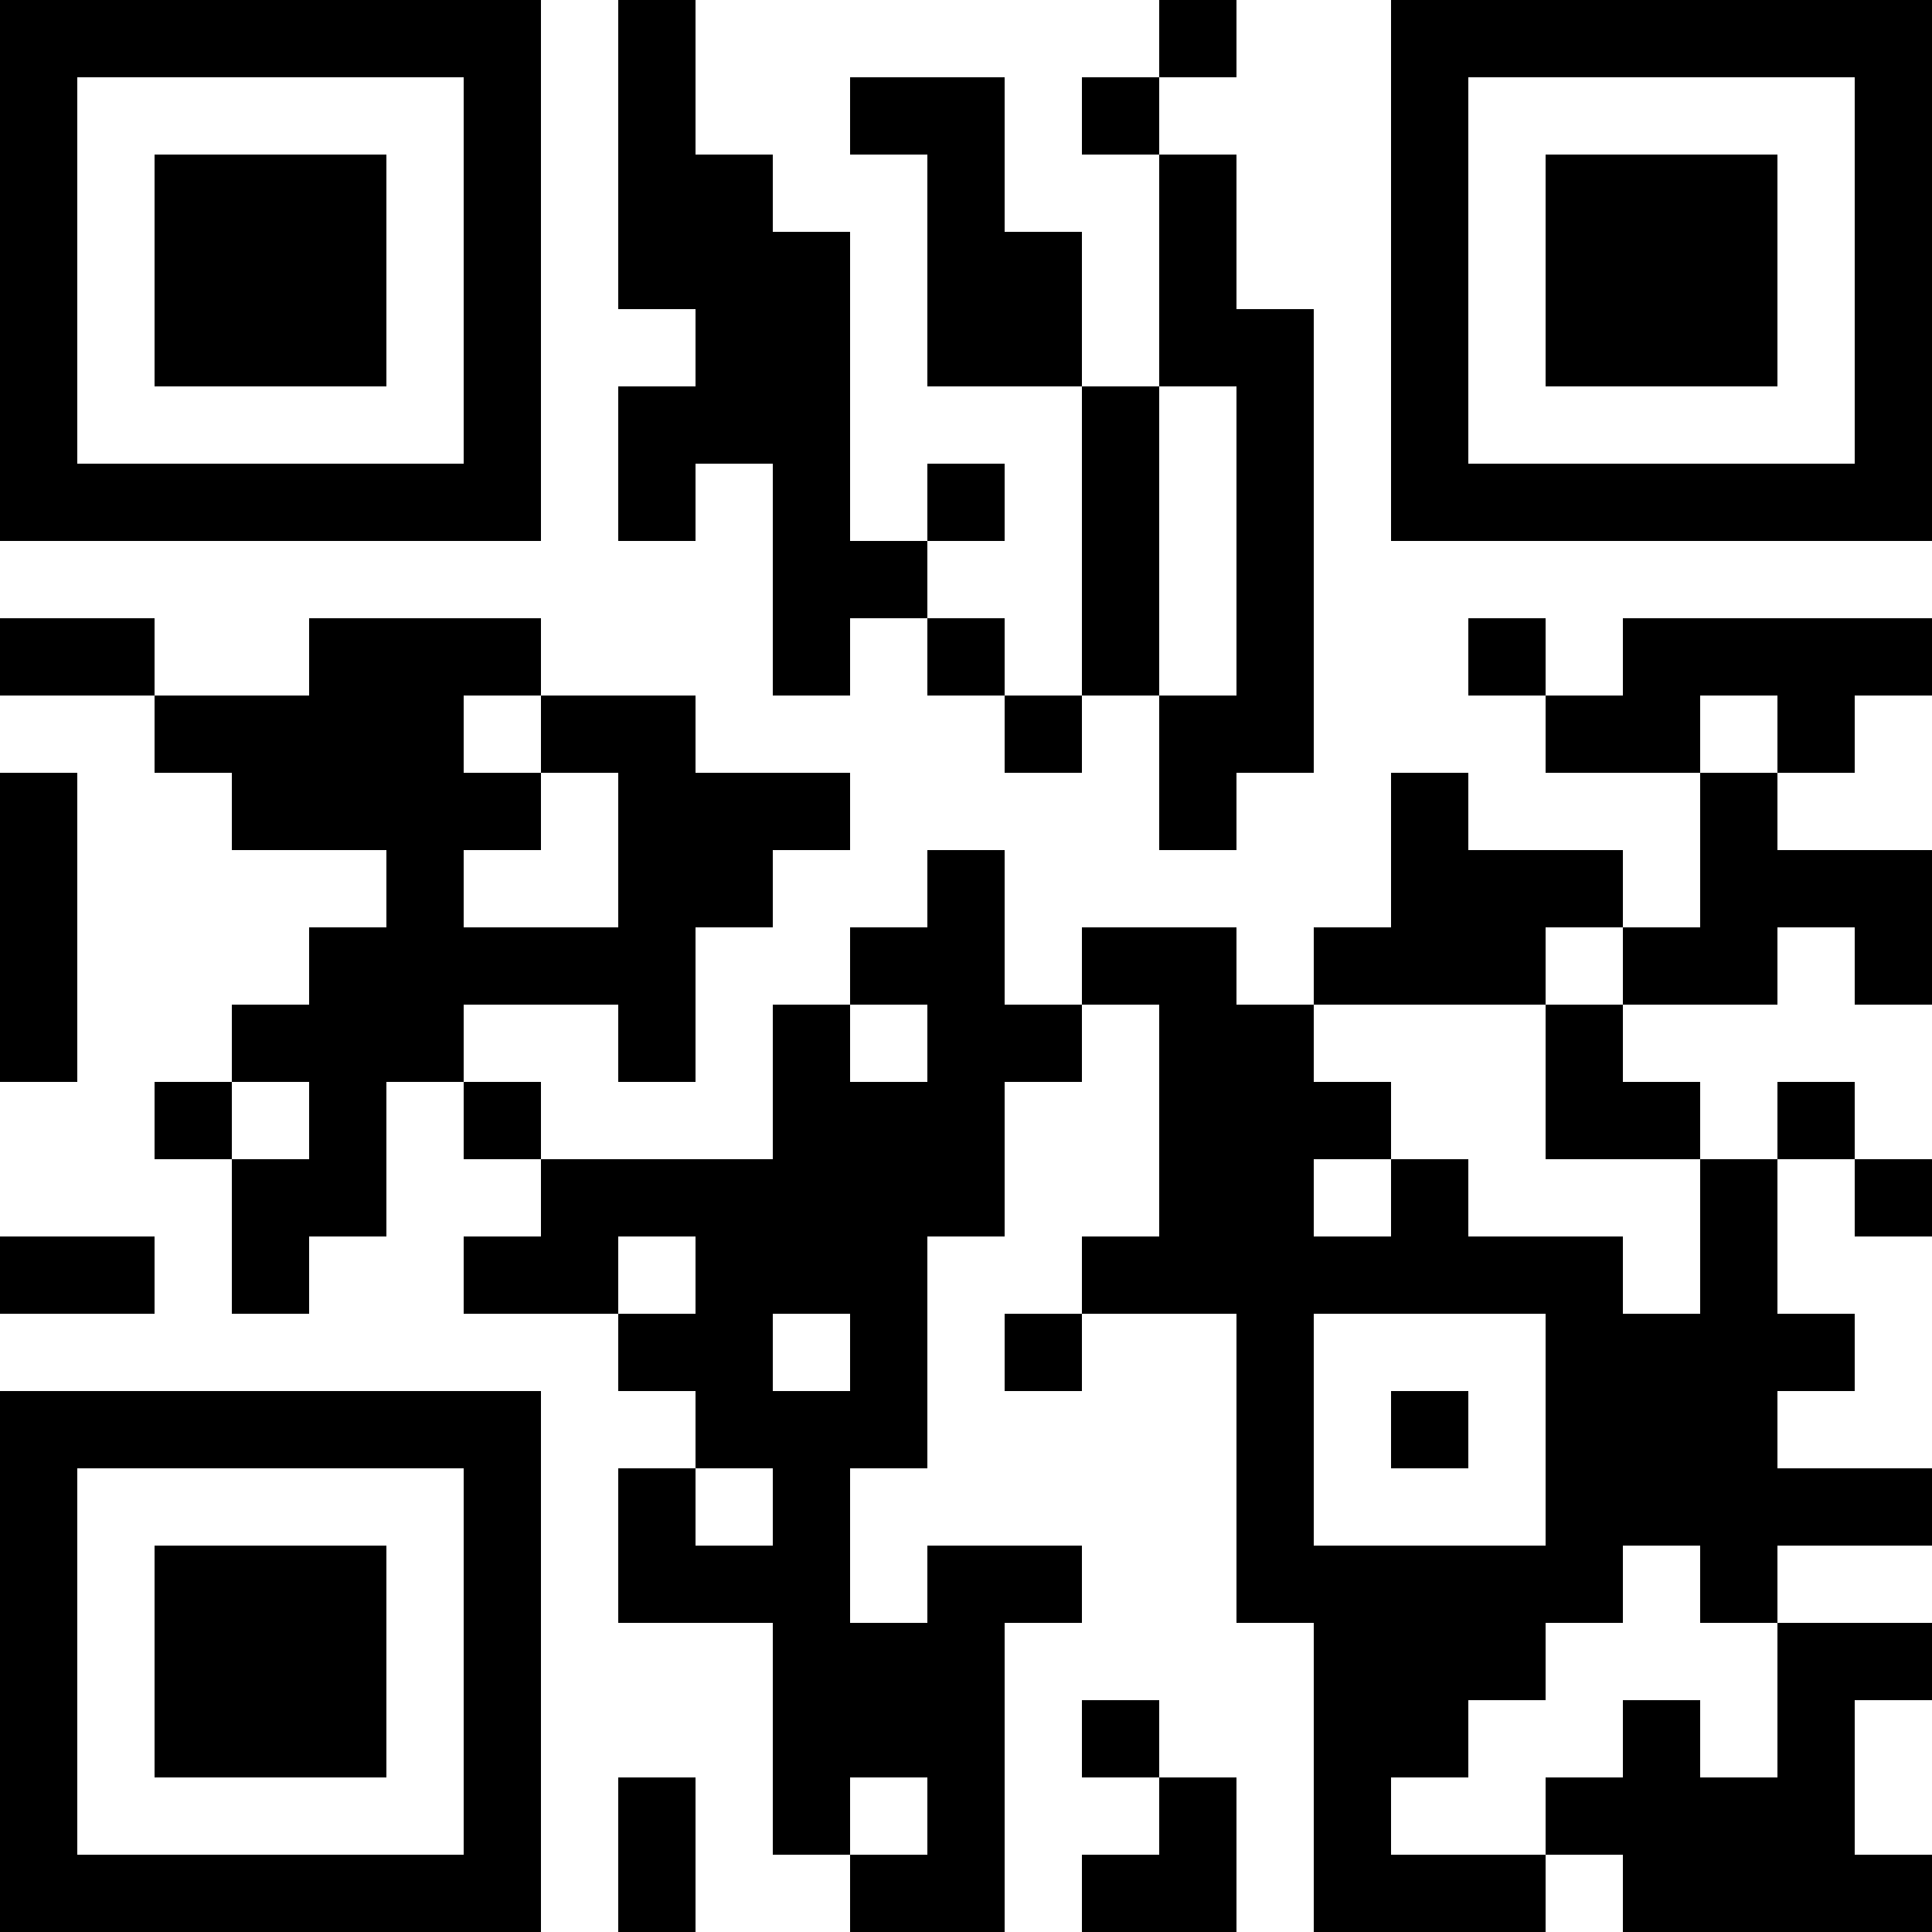 <?xml version="1.0" encoding="UTF-8"?>
<svg xmlns="http://www.w3.org/2000/svg" version="1.1" width="200" height="200" viewBox="0 0 200 200"><rect x="0" y="0" width="200" height="200" fill="#ffffff"/><g transform="scale(8)"><g transform="translate(0,0)"><path fill-rule="evenodd" d="M8 0L8 4L9 4L9 5L8 5L8 7L9 7L9 6L10 6L10 9L11 9L11 8L12 8L12 9L13 9L13 10L14 10L14 9L15 9L15 11L16 11L16 10L17 10L17 4L16 4L16 2L15 2L15 1L16 1L16 0L15 0L15 1L14 1L14 2L15 2L15 5L14 5L14 3L13 3L13 1L11 1L11 2L12 2L12 5L14 5L14 9L13 9L13 8L12 8L12 7L13 7L13 6L12 6L12 7L11 7L11 3L10 3L10 2L9 2L9 0ZM15 5L15 9L16 9L16 5ZM0 8L0 9L2 9L2 10L3 10L3 11L5 11L5 12L4 12L4 13L3 13L3 14L2 14L2 15L3 15L3 17L4 17L4 16L5 16L5 14L6 14L6 15L7 15L7 16L6 16L6 17L8 17L8 18L9 18L9 19L8 19L8 21L10 21L10 24L11 24L11 25L13 25L13 21L14 21L14 20L12 20L12 21L11 21L11 19L12 19L12 16L13 16L13 14L14 14L14 13L15 13L15 16L14 16L14 17L13 17L13 18L14 18L14 17L16 17L16 21L17 21L17 25L20 25L20 24L21 24L21 25L25 25L25 24L24 24L24 22L25 22L25 21L23 21L23 20L25 20L25 19L23 19L23 18L24 18L24 17L23 17L23 15L24 15L24 16L25 16L25 15L24 15L24 14L23 14L23 15L22 15L22 14L21 14L21 13L23 13L23 12L24 12L24 13L25 13L25 11L23 11L23 10L24 10L24 9L25 9L25 8L21 8L21 9L20 9L20 8L19 8L19 9L20 9L20 10L22 10L22 12L21 12L21 11L19 11L19 10L18 10L18 12L17 12L17 13L16 13L16 12L14 12L14 13L13 13L13 11L12 11L12 12L11 12L11 13L10 13L10 15L7 15L7 14L6 14L6 13L8 13L8 14L9 14L9 12L10 12L10 11L11 11L11 10L9 10L9 9L7 9L7 8L4 8L4 9L2 9L2 8ZM6 9L6 10L7 10L7 11L6 11L6 12L8 12L8 10L7 10L7 9ZM22 9L22 10L23 10L23 9ZM0 10L0 14L1 14L1 10ZM20 12L20 13L17 13L17 14L18 14L18 15L17 15L17 16L18 16L18 15L19 15L19 16L21 16L21 17L22 17L22 15L20 15L20 13L21 13L21 12ZM11 13L11 14L12 14L12 13ZM3 14L3 15L4 15L4 14ZM0 16L0 17L2 17L2 16ZM8 16L8 17L9 17L9 16ZM10 17L10 18L11 18L11 17ZM17 17L17 20L20 20L20 17ZM18 18L18 19L19 19L19 18ZM9 19L9 20L10 20L10 19ZM21 20L21 21L20 21L20 22L19 22L19 23L18 23L18 24L20 24L20 23L21 23L21 22L22 22L22 23L23 23L23 21L22 21L22 20ZM14 22L14 23L15 23L15 24L14 24L14 25L16 25L16 23L15 23L15 22ZM8 23L8 25L9 25L9 23ZM11 23L11 24L12 24L12 23ZM0 0L0 7L7 7L7 0ZM1 1L1 6L6 6L6 1ZM2 2L2 5L5 5L5 2ZM18 0L18 7L25 7L25 0ZM19 1L19 6L24 6L24 1ZM20 2L20 5L23 5L23 2ZM0 18L0 25L7 25L7 18ZM1 19L1 24L6 24L6 19ZM2 20L2 23L5 23L5 20Z" fill="#000000"/></g></g></svg>
